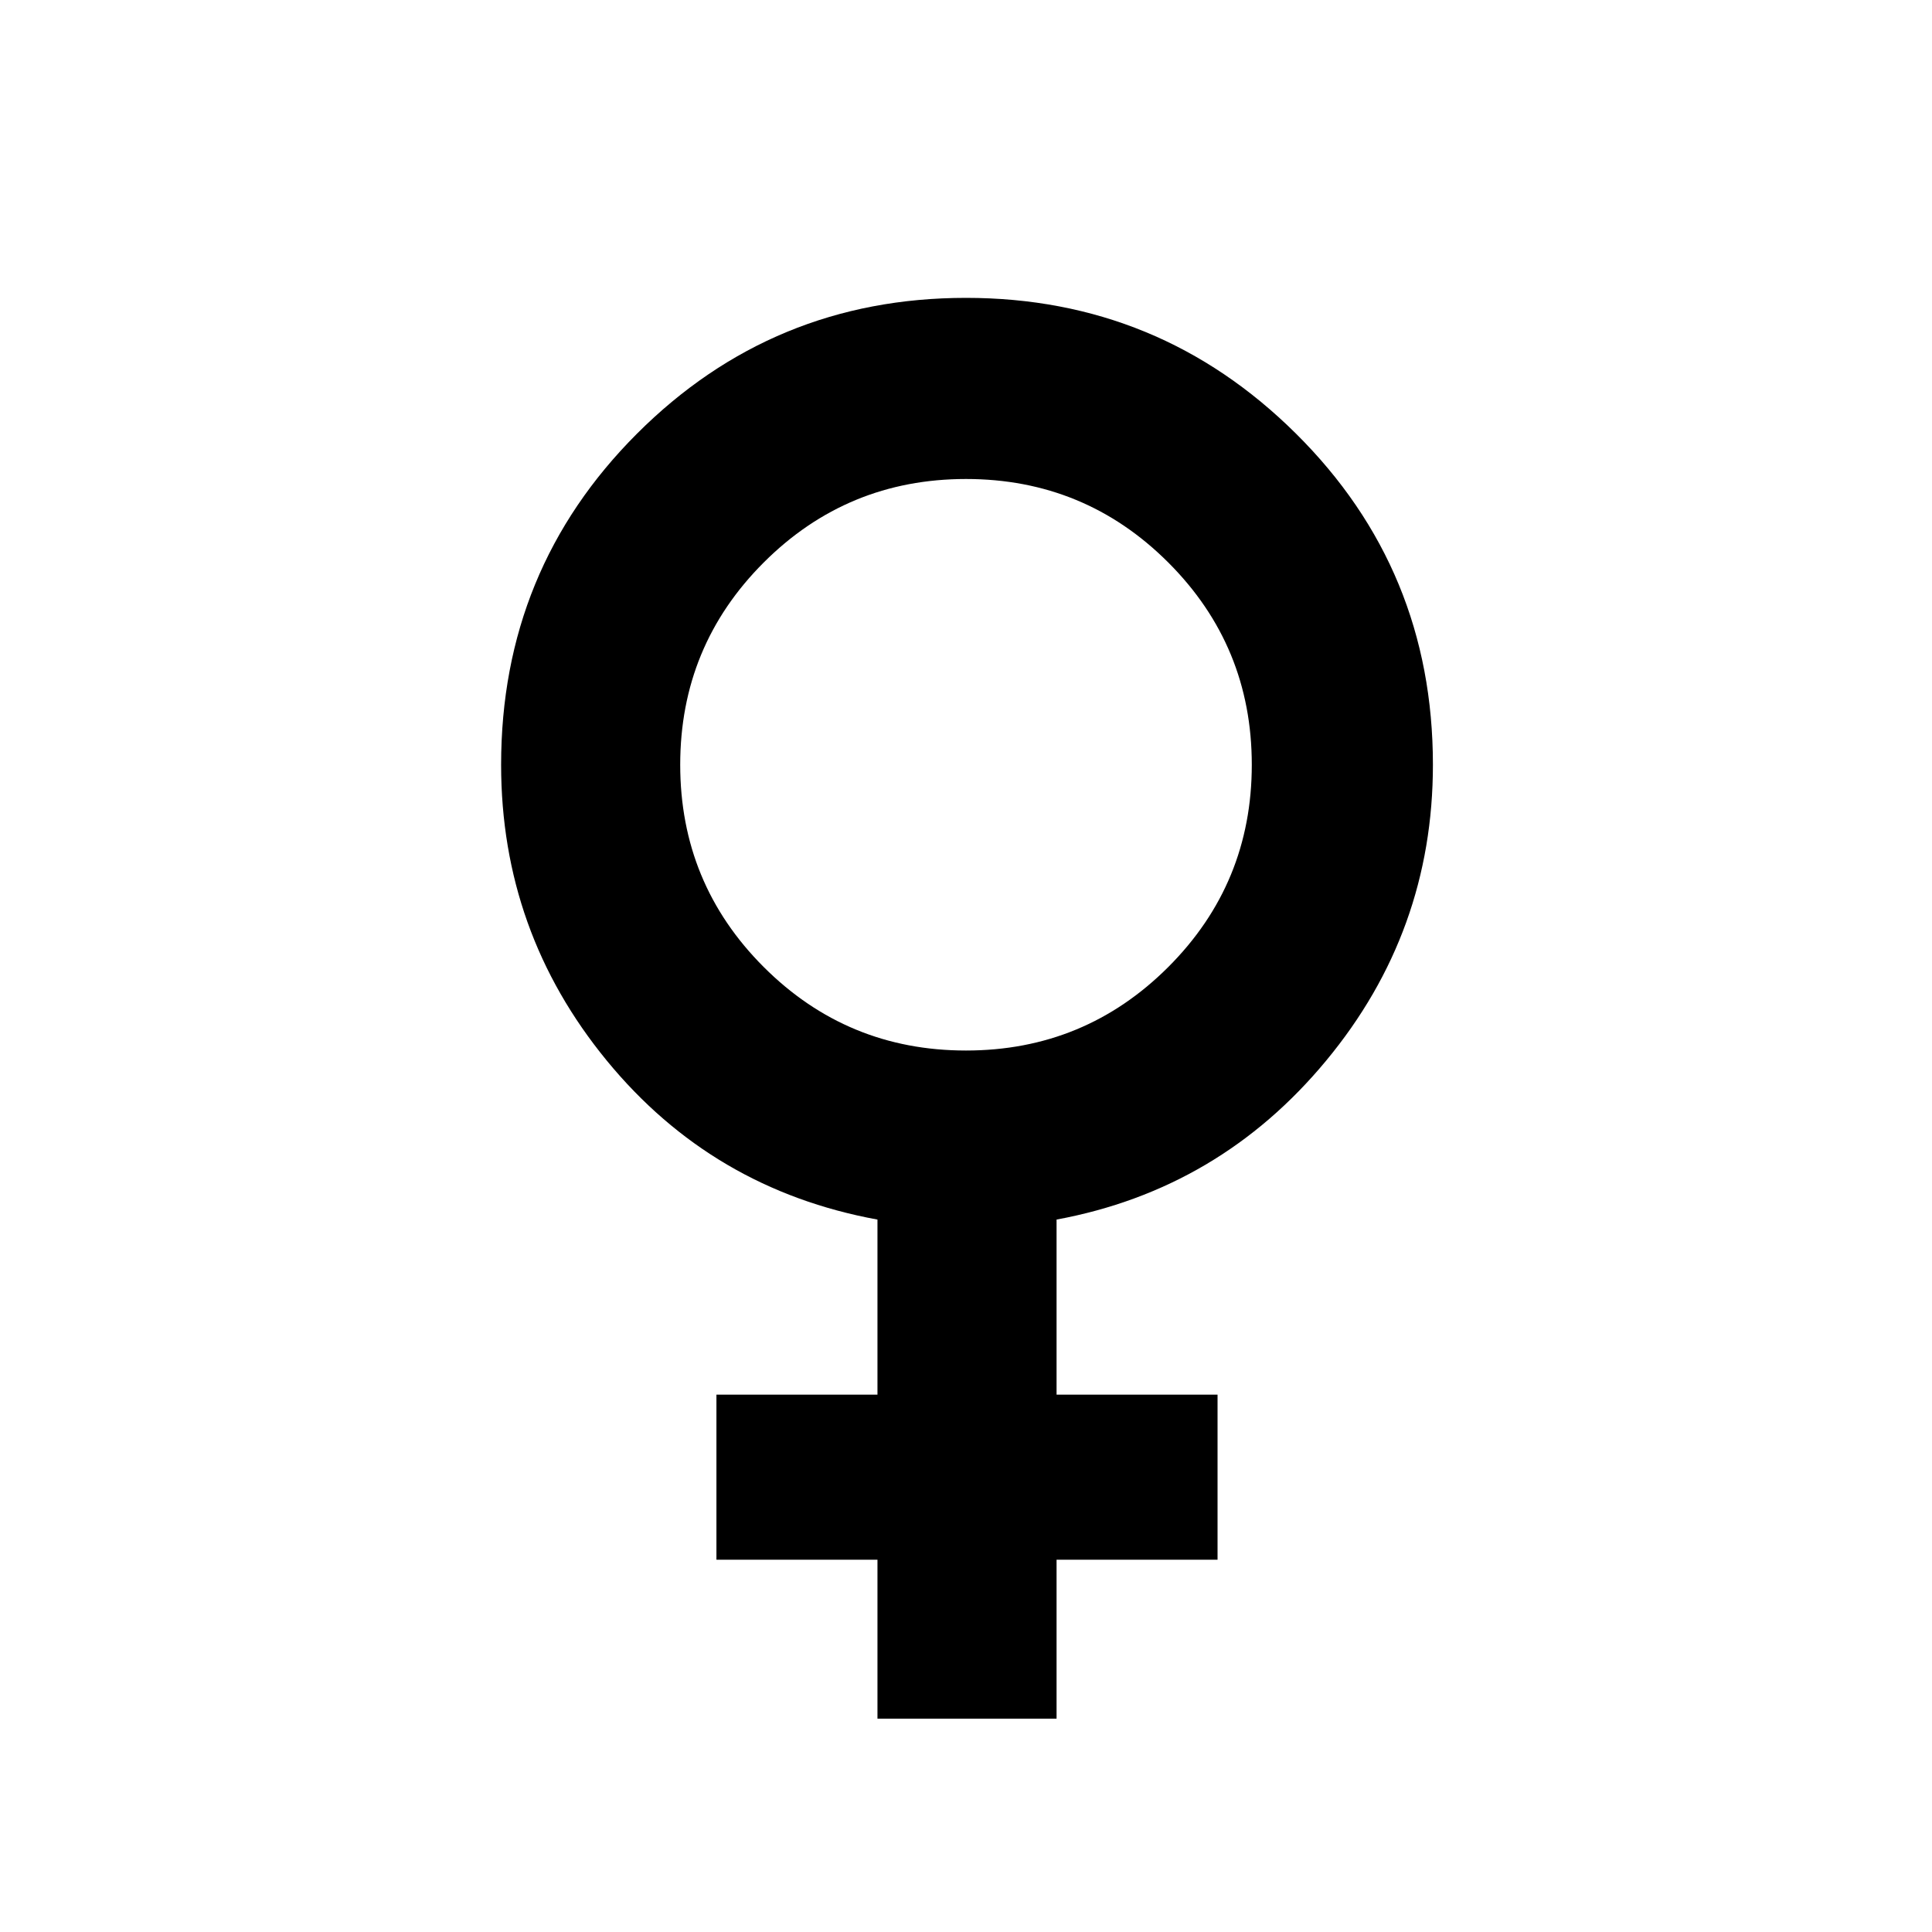 <svg xmlns="http://www.w3.org/2000/svg" height="40" width="40"><path d="M18.167 35.583V32.292H14.833V28.875H18.167V25.25Q14.75 24.625 12.562 21.958Q10.375 19.292 10.375 15.833Q10.375 11.792 13.188 8.979Q16 6.167 20 6.167Q24 6.167 26.833 8.979Q29.667 11.792 29.667 15.833Q29.667 19.292 27.458 21.958Q25.25 24.625 21.875 25.25V28.875H25.208V32.292H21.875V35.583ZM20 21.75Q22.458 21.75 24.188 20.021Q25.917 18.292 25.917 15.833Q25.917 13.375 24.188 11.646Q22.458 9.917 20 9.917Q17.542 9.917 15.812 11.646Q14.083 13.375 14.083 15.833Q14.083 18.292 15.812 20.021Q17.542 21.75 20 21.75Z"/></svg>